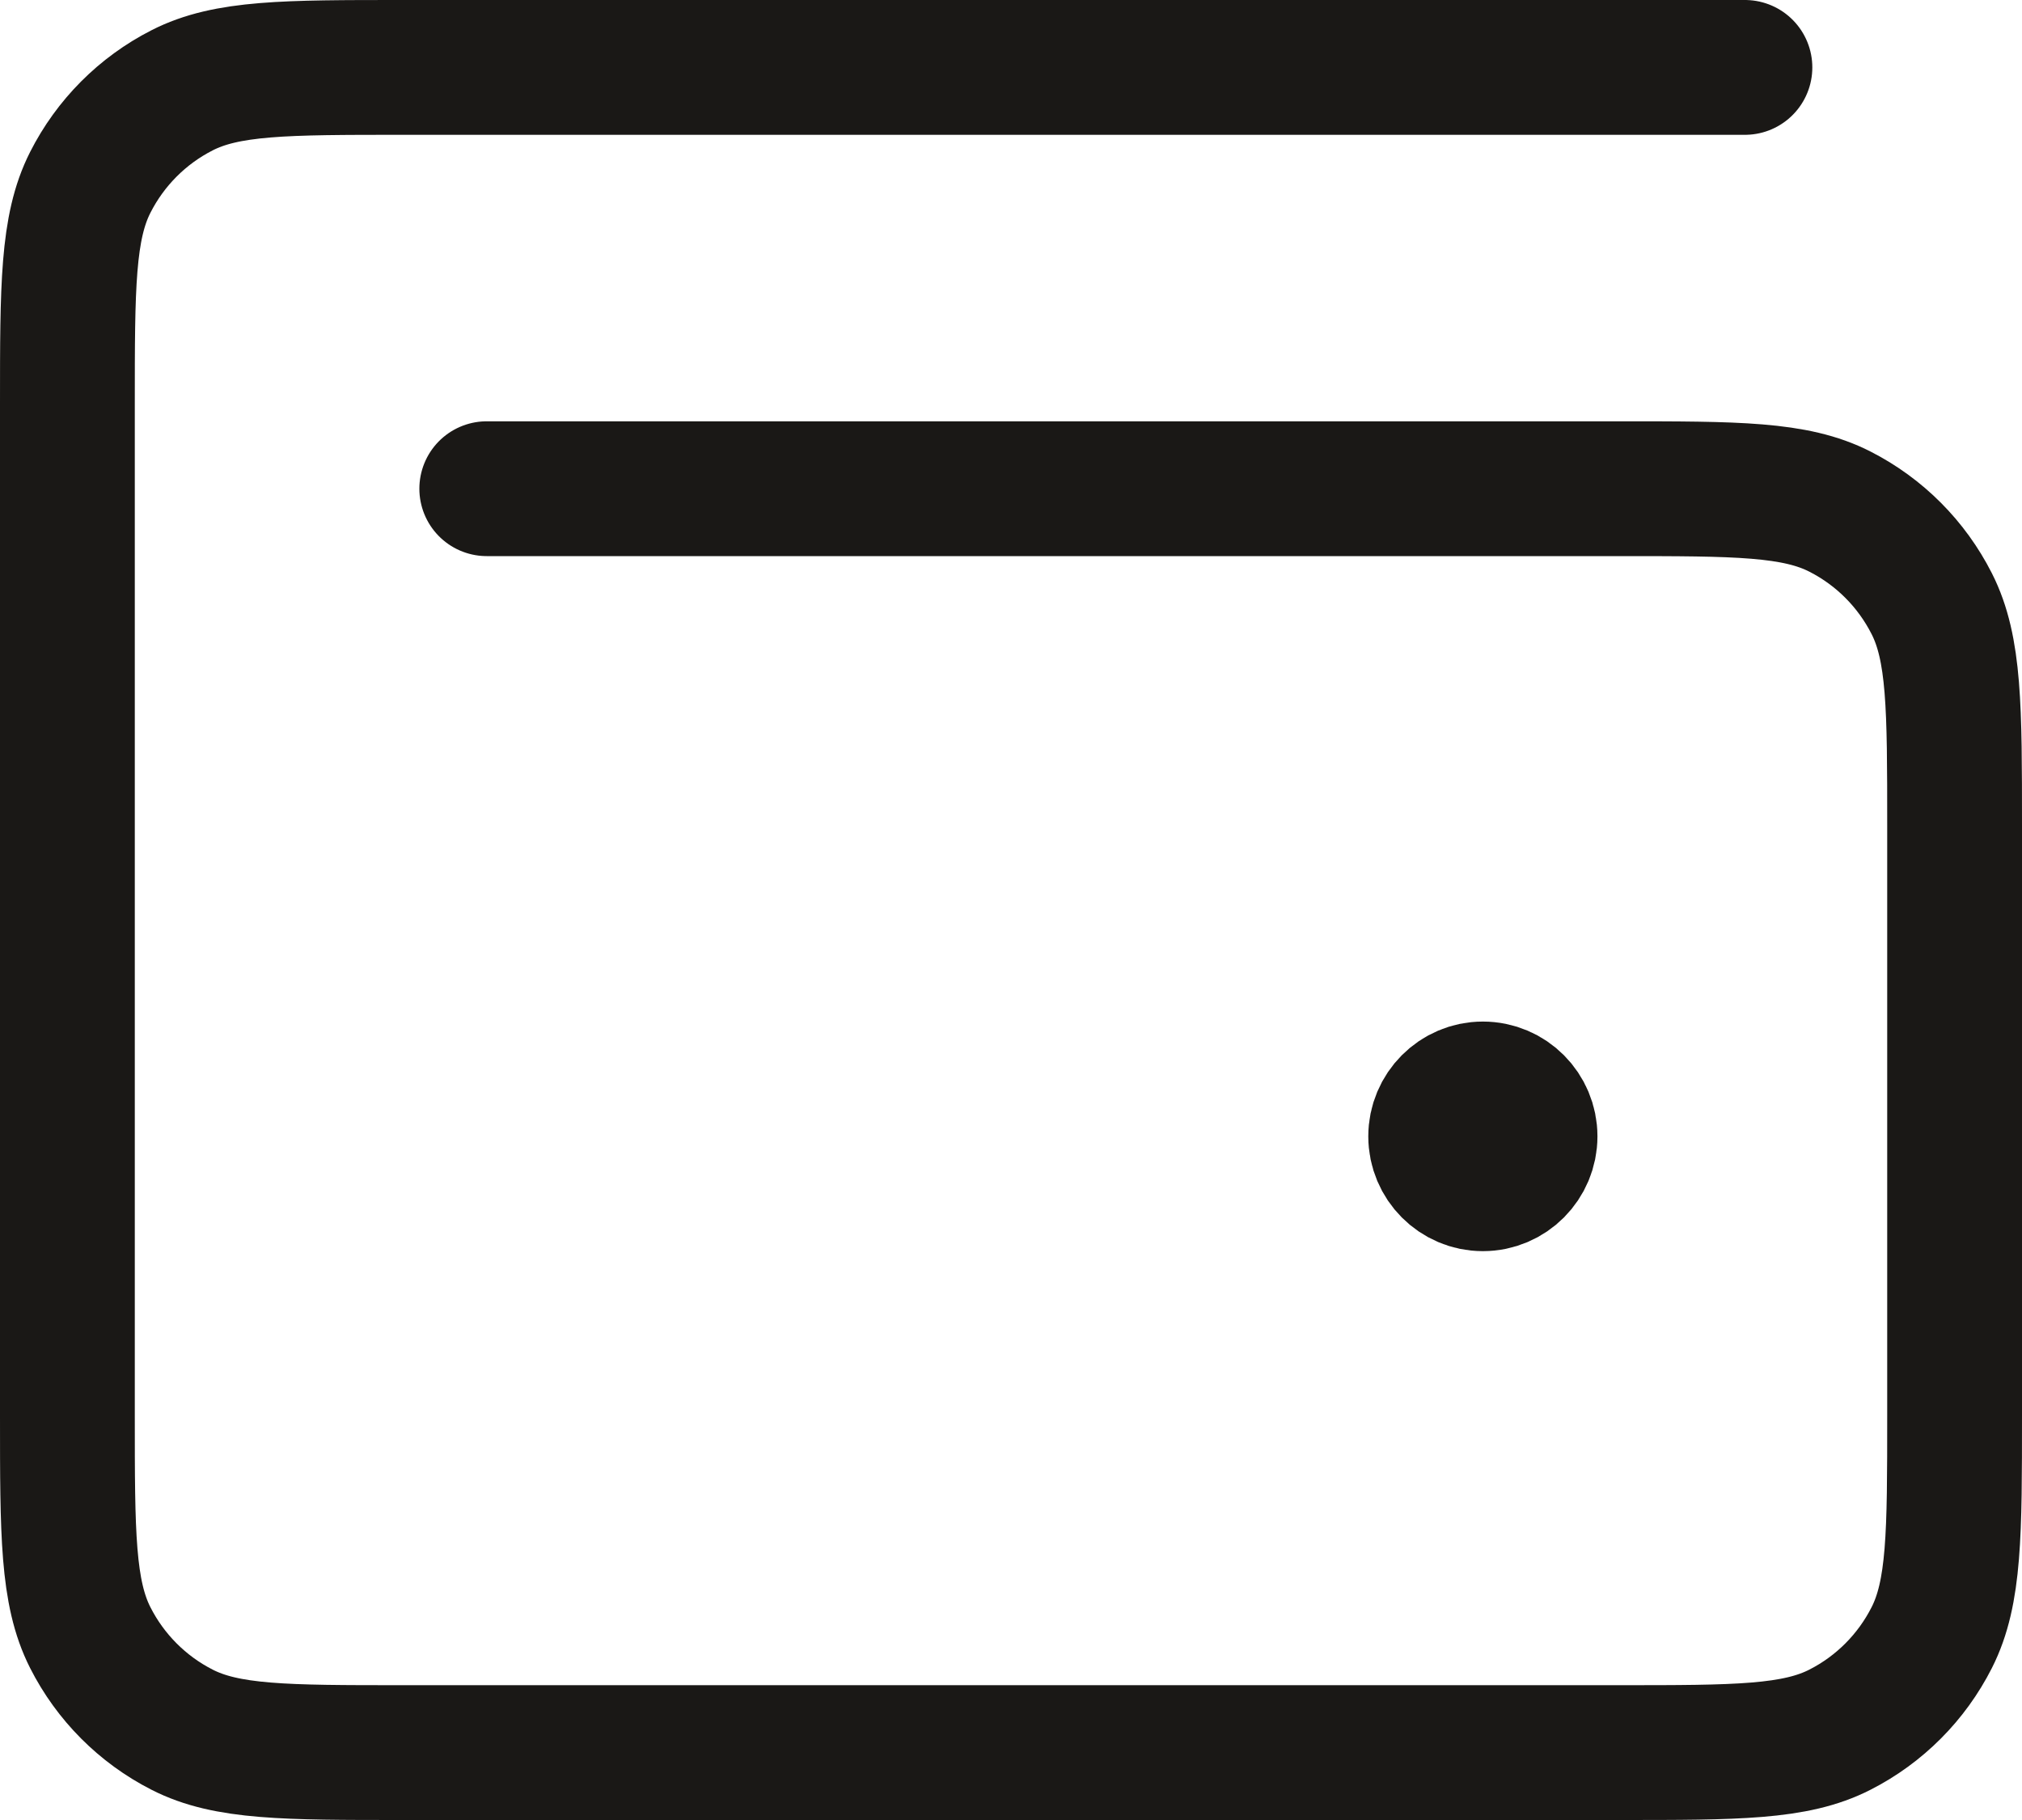 <svg width="30" height="27" viewBox="0 0 30 27" fill="none" xmlns="http://www.w3.org/2000/svg">
<path d="M22.001 16.858H22.015M25.889 1H5.978C4.235 1 3.364 1 2.699 1.341C2.113 1.64 1.637 2.118 1.339 2.706C1 3.375 1 4.25 1 6V21C1 22.75 1 23.625 1.339 24.294C1.637 24.882 2.113 25.36 2.699 25.659C3.364 26 4.235 26 5.978 26H24.022C25.765 26 26.636 26 27.301 25.659C27.887 25.36 28.363 24.882 28.661 24.294C29 23.625 29 22.75 29 21V12.25C29 10.5 29 9.625 28.661 8.956C28.363 8.368 27.887 7.89 27.301 7.591C26.636 7.25 25.765 7.25 24.022 7.25H7.222M22.701 16.858C22.701 17.246 22.388 17.561 22.001 17.561C21.615 17.561 21.301 17.246 21.301 16.858C21.301 16.47 21.615 16.155 22.001 16.155C22.388 16.155 22.701 16.47 22.701 16.858Z" stroke="#1A1816" stroke-width="2" stroke-linecap="round" stroke-linejoin="round"/>
</svg>
